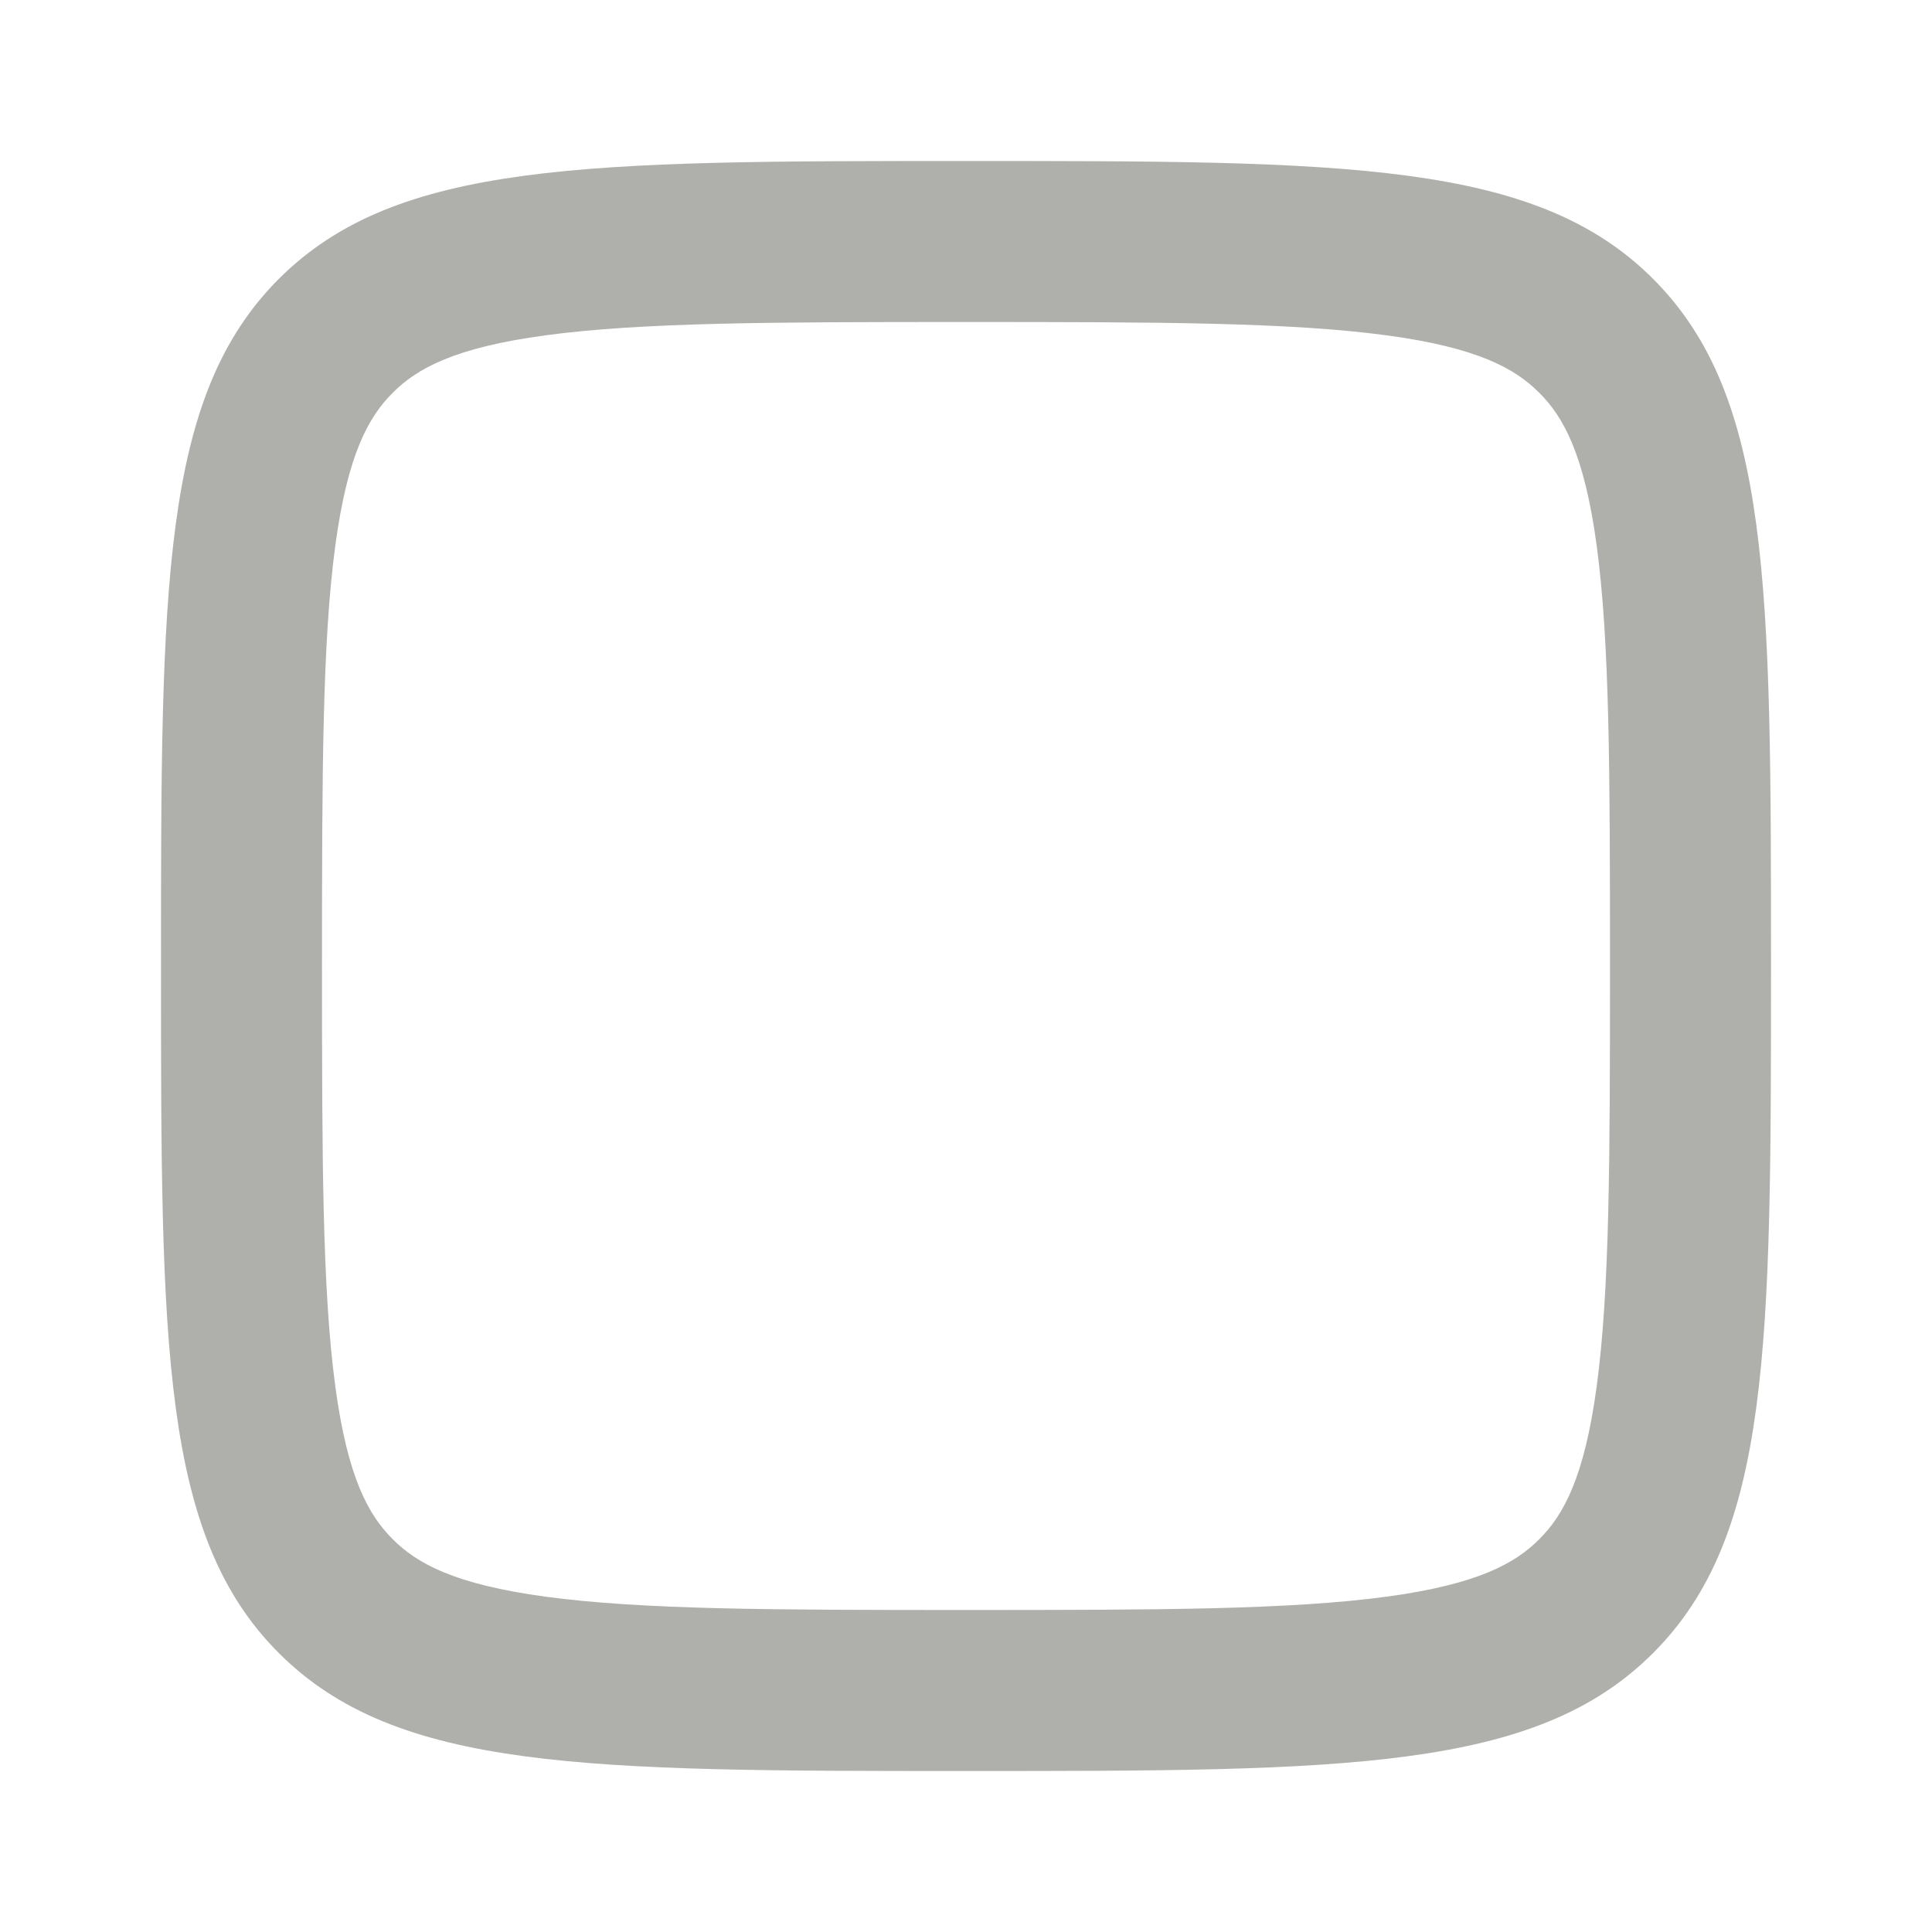 <svg width="24" height="24" viewBox="0 0 24 24" fill="none" xmlns="http://www.w3.org/2000/svg">
<path fill-rule="evenodd" clip-rule="evenodd" d="M6.78 19.835C7.977 19.996 9.586 20 12 20C14.414 20 16.023 19.996 17.22 19.835C18.36 19.681 18.823 19.42 19.121 19.121C19.42 18.823 19.681 18.36 19.835 17.22C19.996 16.023 20 14.414 20 12C20 9.586 19.996 7.977 19.835 6.78C19.681 5.64 19.42 5.177 19.121 4.879C18.823 4.58 18.36 4.318 17.22 4.165C16.023 4.004 14.414 4 12 4C9.586 4 7.977 4.004 6.78 4.165C5.64 4.318 5.177 4.58 4.879 4.879C4.58 5.177 4.318 5.64 4.165 6.78C4.004 7.977 4 9.586 4 12C4 14.414 4.004 16.023 4.165 17.22C4.318 18.36 4.58 18.823 4.879 19.121C5.177 19.42 5.64 19.681 6.78 19.835ZM3.464 3.464C2 4.929 2 7.286 2 12C2 16.714 2 19.071 3.464 20.535C4.929 22 7.286 22 12 22C16.714 22 19.071 22 20.535 20.535C22 19.071 22 16.714 22 12C22 7.286 22 4.929 20.535 3.464C19.071 2 16.714 2 12 2C7.286 2 4.929 2 3.464 3.464Z" fill="#AFB0AB"/>
</svg>
